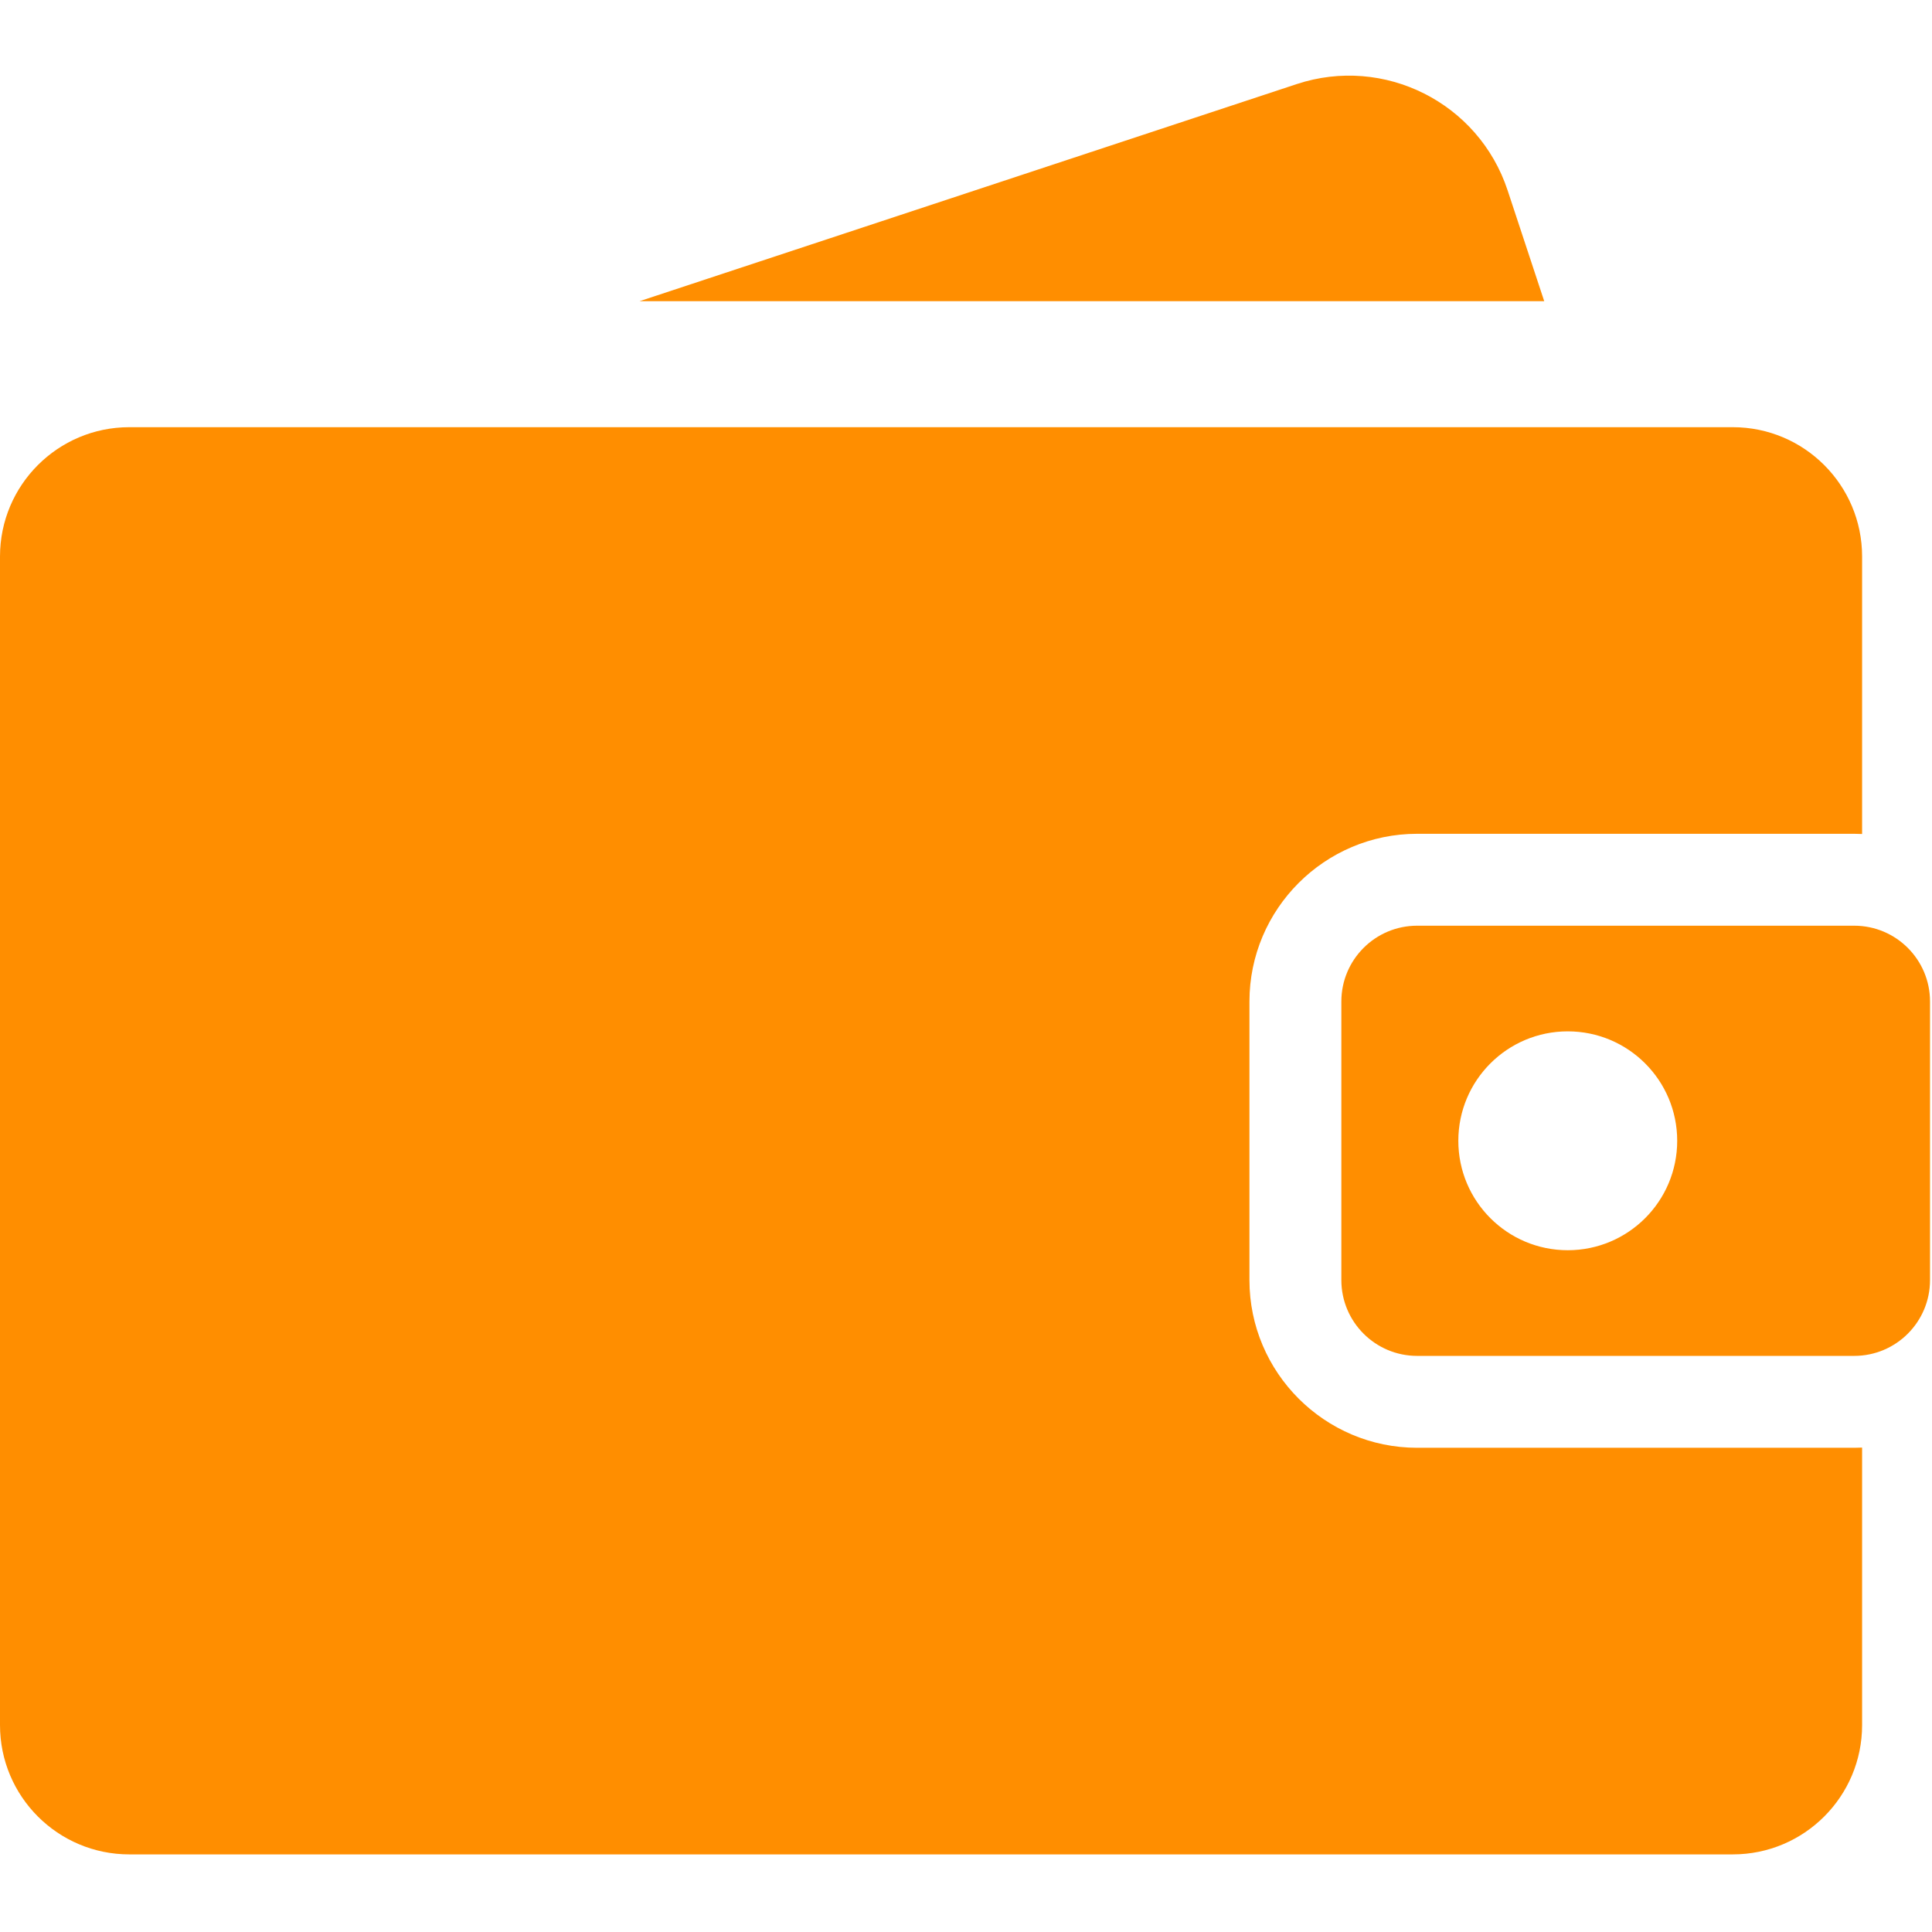 <svg width="459" height="459" viewBox="0 0 459 459" fill="none" xmlns="http://www.w3.org/2000/svg">
<g clip-path="url(#clip0_27_31)">
<path d="M336.688 343.962C314.716 343.961 296.84 326.086 296.84 304.114V237.938C296.84 215.966 314.716 198.091 336.688 198.091H440.518C441.147 198.091 441.772 198.11 442.394 198.138V132.216C442.394 115.247 428.638 101.491 411.669 101.491H30.726C13.756 101.49 0 115.246 0 132.215V409.836C0 426.805 13.756 440.562 30.726 440.562H411.669C428.638 440.562 442.394 426.806 442.394 409.836V343.914C441.772 343.943 441.147 343.962 440.518 343.962H336.688Z" fill="#FF8E00"/>
<path d="M440.518 219.926H336.688C326.74 219.926 318.675 227.991 318.675 237.939V304.115C318.675 314.063 326.74 322.128 336.688 322.128H440.518C450.466 322.128 458.531 314.064 458.531 304.115V237.939C458.531 227.99 450.466 219.926 440.518 219.926ZM372.466 297.025C358.107 297.025 346.467 285.385 346.467 271.026C346.467 256.667 358.107 245.027 372.466 245.027C386.825 245.027 398.465 256.667 398.465 271.026C398.465 285.385 386.825 297.025 372.466 297.025Z" fill="#FF8E00"/>
<path d="M358.169 45.209C351.295 24.403 328.856 13.109 308.051 19.983L151.958 71.552H366.872L358.169 45.209Z" fill="#FF8E00"/>
</g>
<defs>
<clipPath id="clip0_27_31">
<rect width="458.531" height="458.531" fill="white"/>
</clipPath>
</defs>
</svg>
